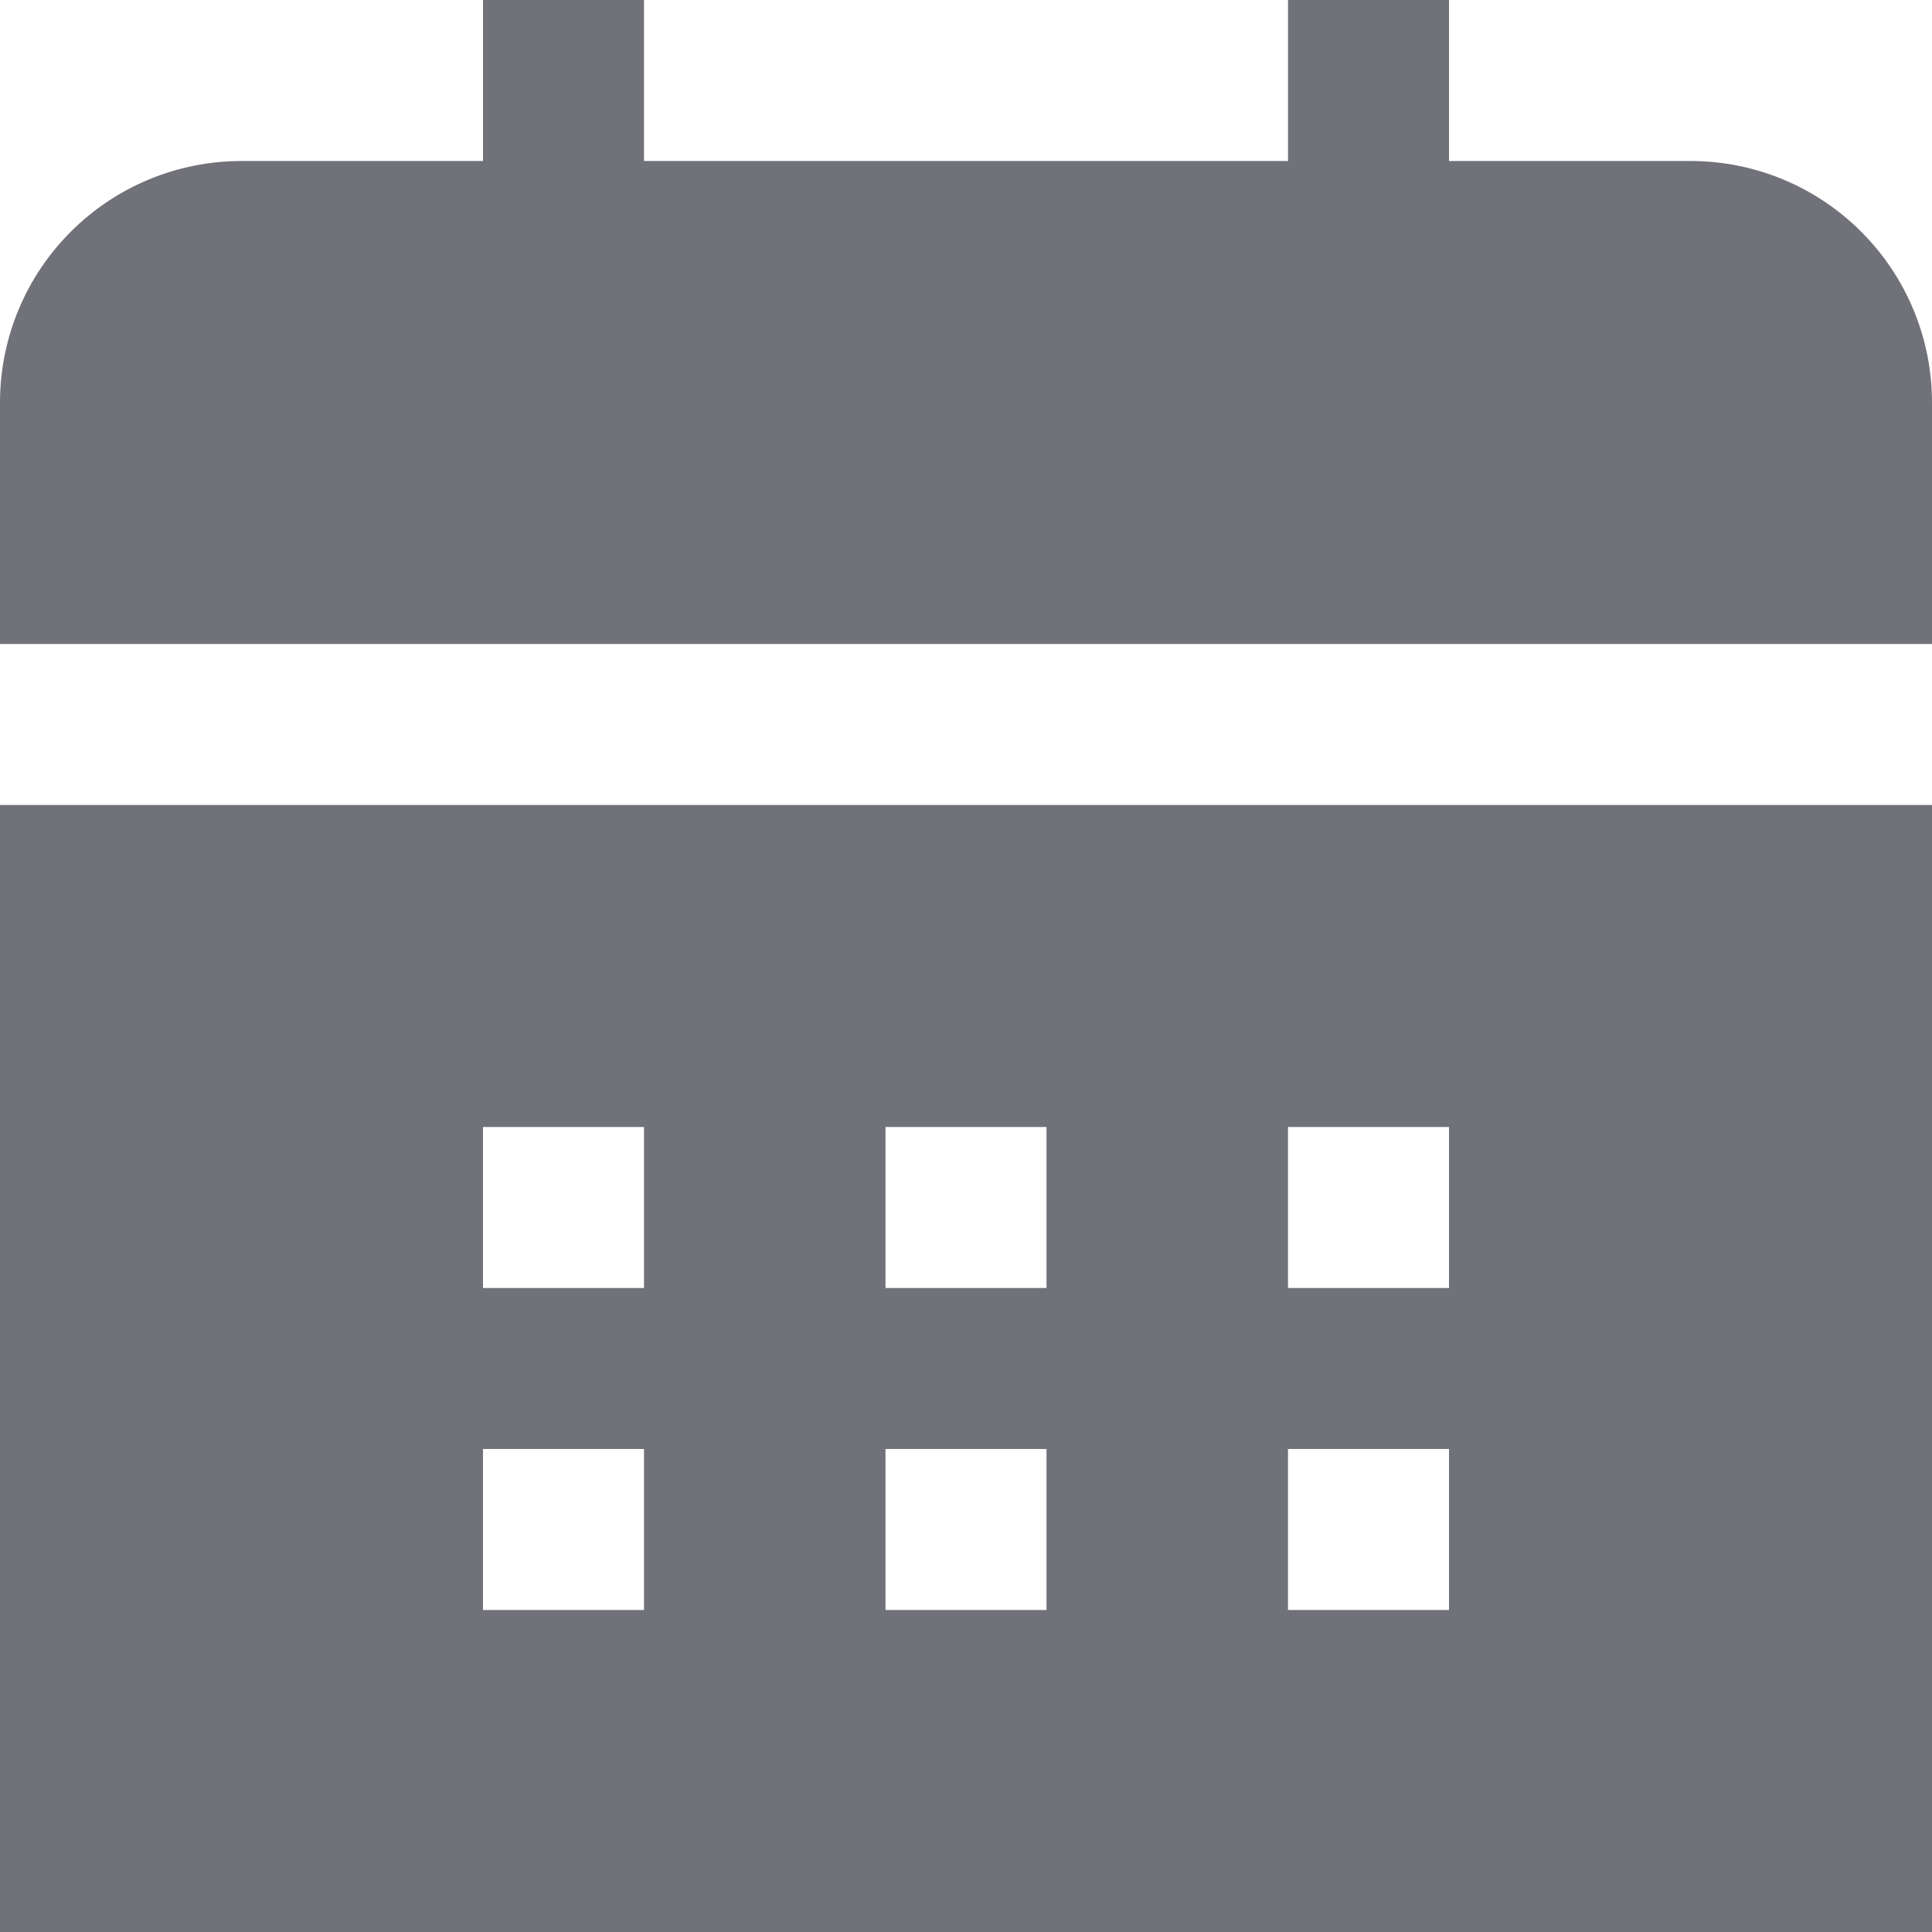 <svg width="24" height="24" viewBox="0 0 24 24" fill="none" xmlns="http://www.w3.org/2000/svg">
<path d="M24 10V24H0V10H24ZM24 8V5C24 4.204 23.684 3.441 23.121 2.879C22.559 2.316 21.796 2 21 2H18V0H16V2H8V0H6V2H3C2.204 2 1.441 2.316 0.879 2.879C0.316 3.441 0 4.204 0 5L0 8H24ZM18 14H16V16H18V14ZM13 14H11V16H13V14ZM8 14H6V16H8V14ZM18 18H16V20H18V18ZM13 18H11V20H13V18ZM8 18H6V20H8V18Z" fill="#71717A"/>
</svg>
